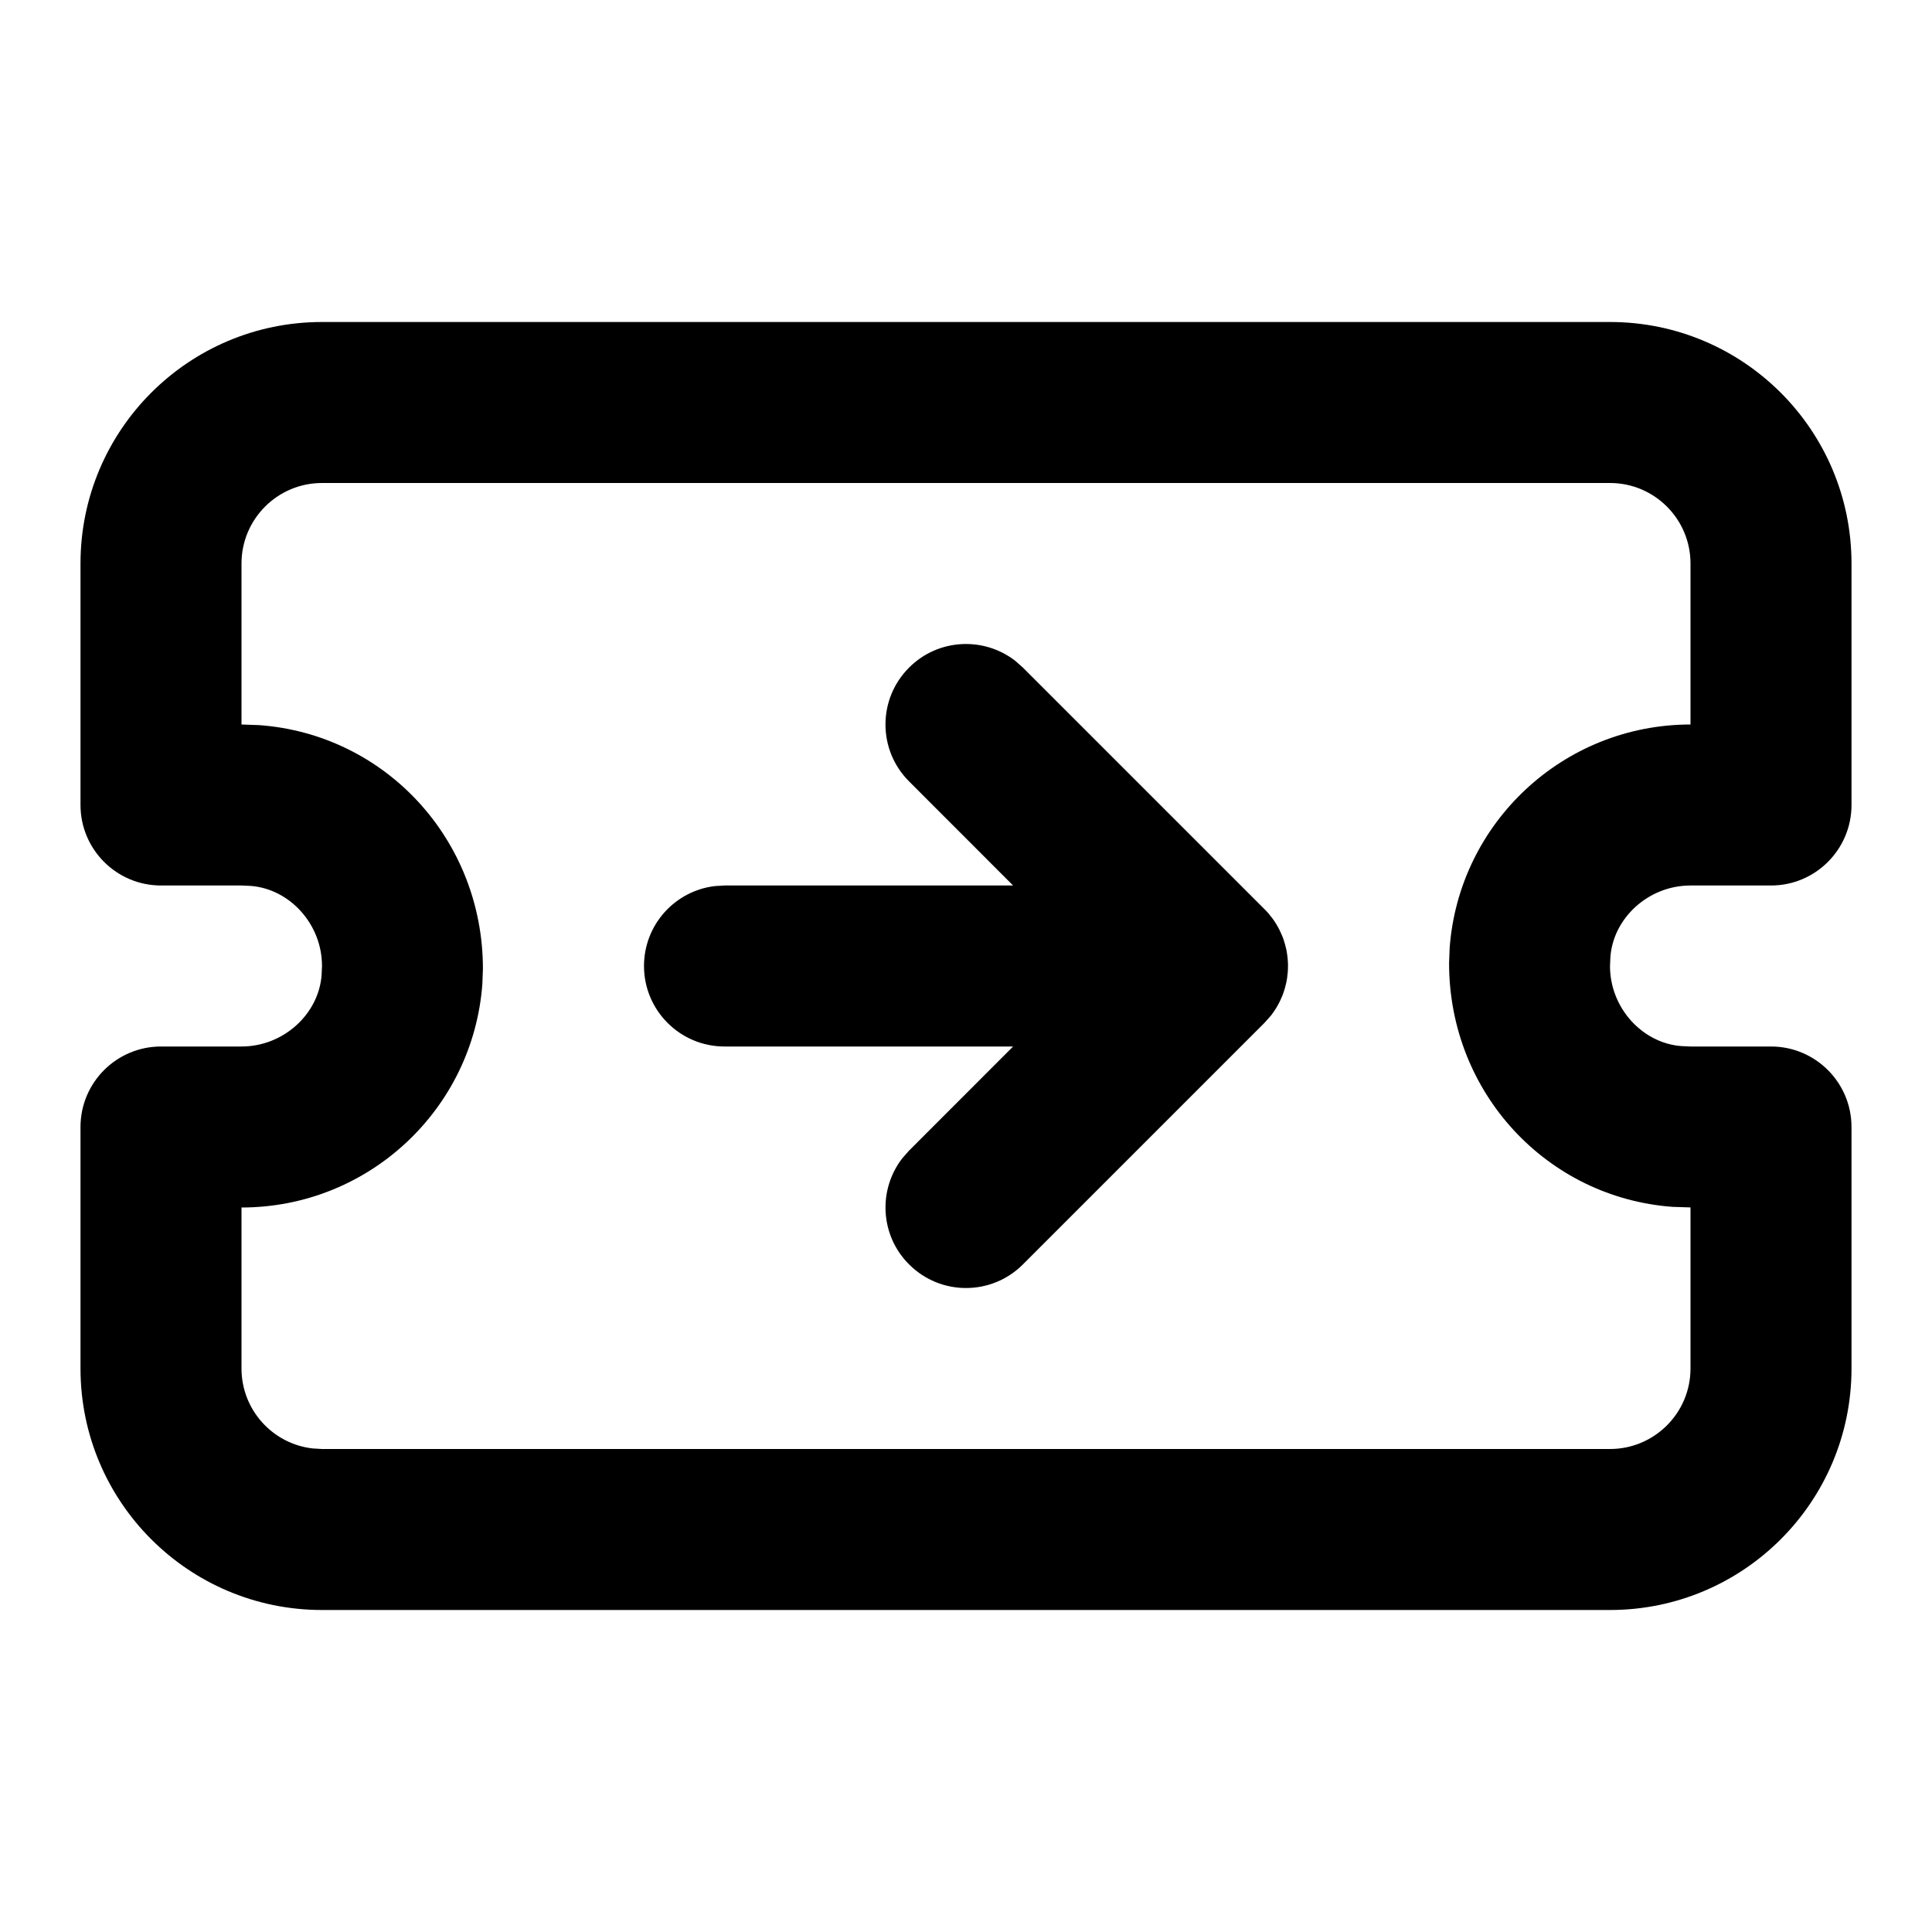 <svg xmlns="http://www.w3.org/2000/svg" width="24" height="24" viewBox="0 0 24 24">
  <g fill="none" fill-rule="evenodd">
    <path fill="#000" fill-rule="nonzero" d="M16,12 L15.999,12.019 L15.998,12.059 C15.998,12.069 15.997,12.079 15.996,12.089 L16,12 C16,12.051 15.996,12.1 15.989,12.149 C15.986,12.166 15.983,12.183 15.98,12.201 C15.975,12.223 15.97,12.244 15.964,12.266 C15.96,12.281 15.955,12.297 15.95,12.312 C15.944,12.332 15.937,12.352 15.929,12.371 C15.922,12.389 15.914,12.406 15.906,12.423 C15.897,12.444 15.886,12.464 15.875,12.484 C15.869,12.496 15.861,12.509 15.854,12.521 C15.838,12.546 15.822,12.571 15.804,12.595 C15.799,12.601 15.795,12.607 15.79,12.613 C15.785,12.62 15.783,12.623 15.78,12.625 L15.707,12.707 L12.707,15.707 C12.317,16.098 11.683,16.098 11.293,15.707 C10.932,15.347 10.905,14.779 11.21,14.387 L11.293,14.293 L12.585,13 L9,13 C8.448,13 8,12.552 8,12 C8,11.487 8.386,11.064 8.883,11.007 L9,11 L12.585,11 L11.293,9.707 C10.902,9.317 10.902,8.683 11.293,8.293 C11.653,7.932 12.221,7.905 12.613,8.21 L12.707,8.293 L15.707,11.293 L15.78,11.375 C15.783,11.377 15.785,11.38 15.787,11.383 L15.707,11.293 C15.743,11.328 15.775,11.366 15.804,11.405 C15.822,11.429 15.838,11.454 15.854,11.479 C15.861,11.491 15.869,11.504 15.875,11.516 C15.886,11.536 15.897,11.556 15.906,11.577 C15.914,11.594 15.922,11.611 15.929,11.629 C15.937,11.648 15.944,11.668 15.95,11.688 C15.955,11.703 15.96,11.719 15.964,11.734 C15.97,11.756 15.975,11.777 15.98,11.799 C15.983,11.817 15.986,11.834 15.989,11.852 C15.992,11.871 15.994,11.89 15.996,11.91 C15.997,11.921 15.998,11.931 15.998,11.941 L16,11.981 C16,11.987 16,11.994 16,12 Z"/>
    <path fill="#000" fill-rule="nonzero" d="M20,4 L4,4 C2.343,4 1,5.343 1,7 L1,10 C1,10.552 1.448,11 2,11 L3,11 L3.113,11.005 C3.595,11.041 4,11.476 4,12 L3.995,12.113 C3.959,12.595 3.524,13 3,13 L2,13 C1.448,13 1,13.448 1,14 L1,17 C1,18.657 2.343,20 4,20 L20,20 C21.657,20 23,18.657 23,17 L23,14 C23,13.448 22.552,13 22,13 L21,13 L20.887,12.995 C20.405,12.959 20,12.524 20,12 L20.005,11.887 C20.041,11.405 20.476,11 21,11 L22,11 C22.552,11 23,10.552 23,10 L23,7 C23,5.343 21.657,4 20,4 Z M4,6 L20,6 C20.552,6 21,6.448 21,7 L21,9 C19.426,9 18.123,10.216 18.008,11.777 L18.001,11.963 C18,13.574 19.216,14.877 20.777,14.992 L21,14.999 L21,17 C21,17.552 20.552,18 20,18 L4,18 L3.883,17.993 C3.386,17.936 3,17.513 3,17 L3,15 C4.574,15 5.877,13.784 5.992,12.223 L5.999,12.037 C6,10.426 4.784,9.123 3.223,9.008 L3,9 L3,7 C3,6.448 3.448,6 4,6 Z"/>
  </g>
</svg>
